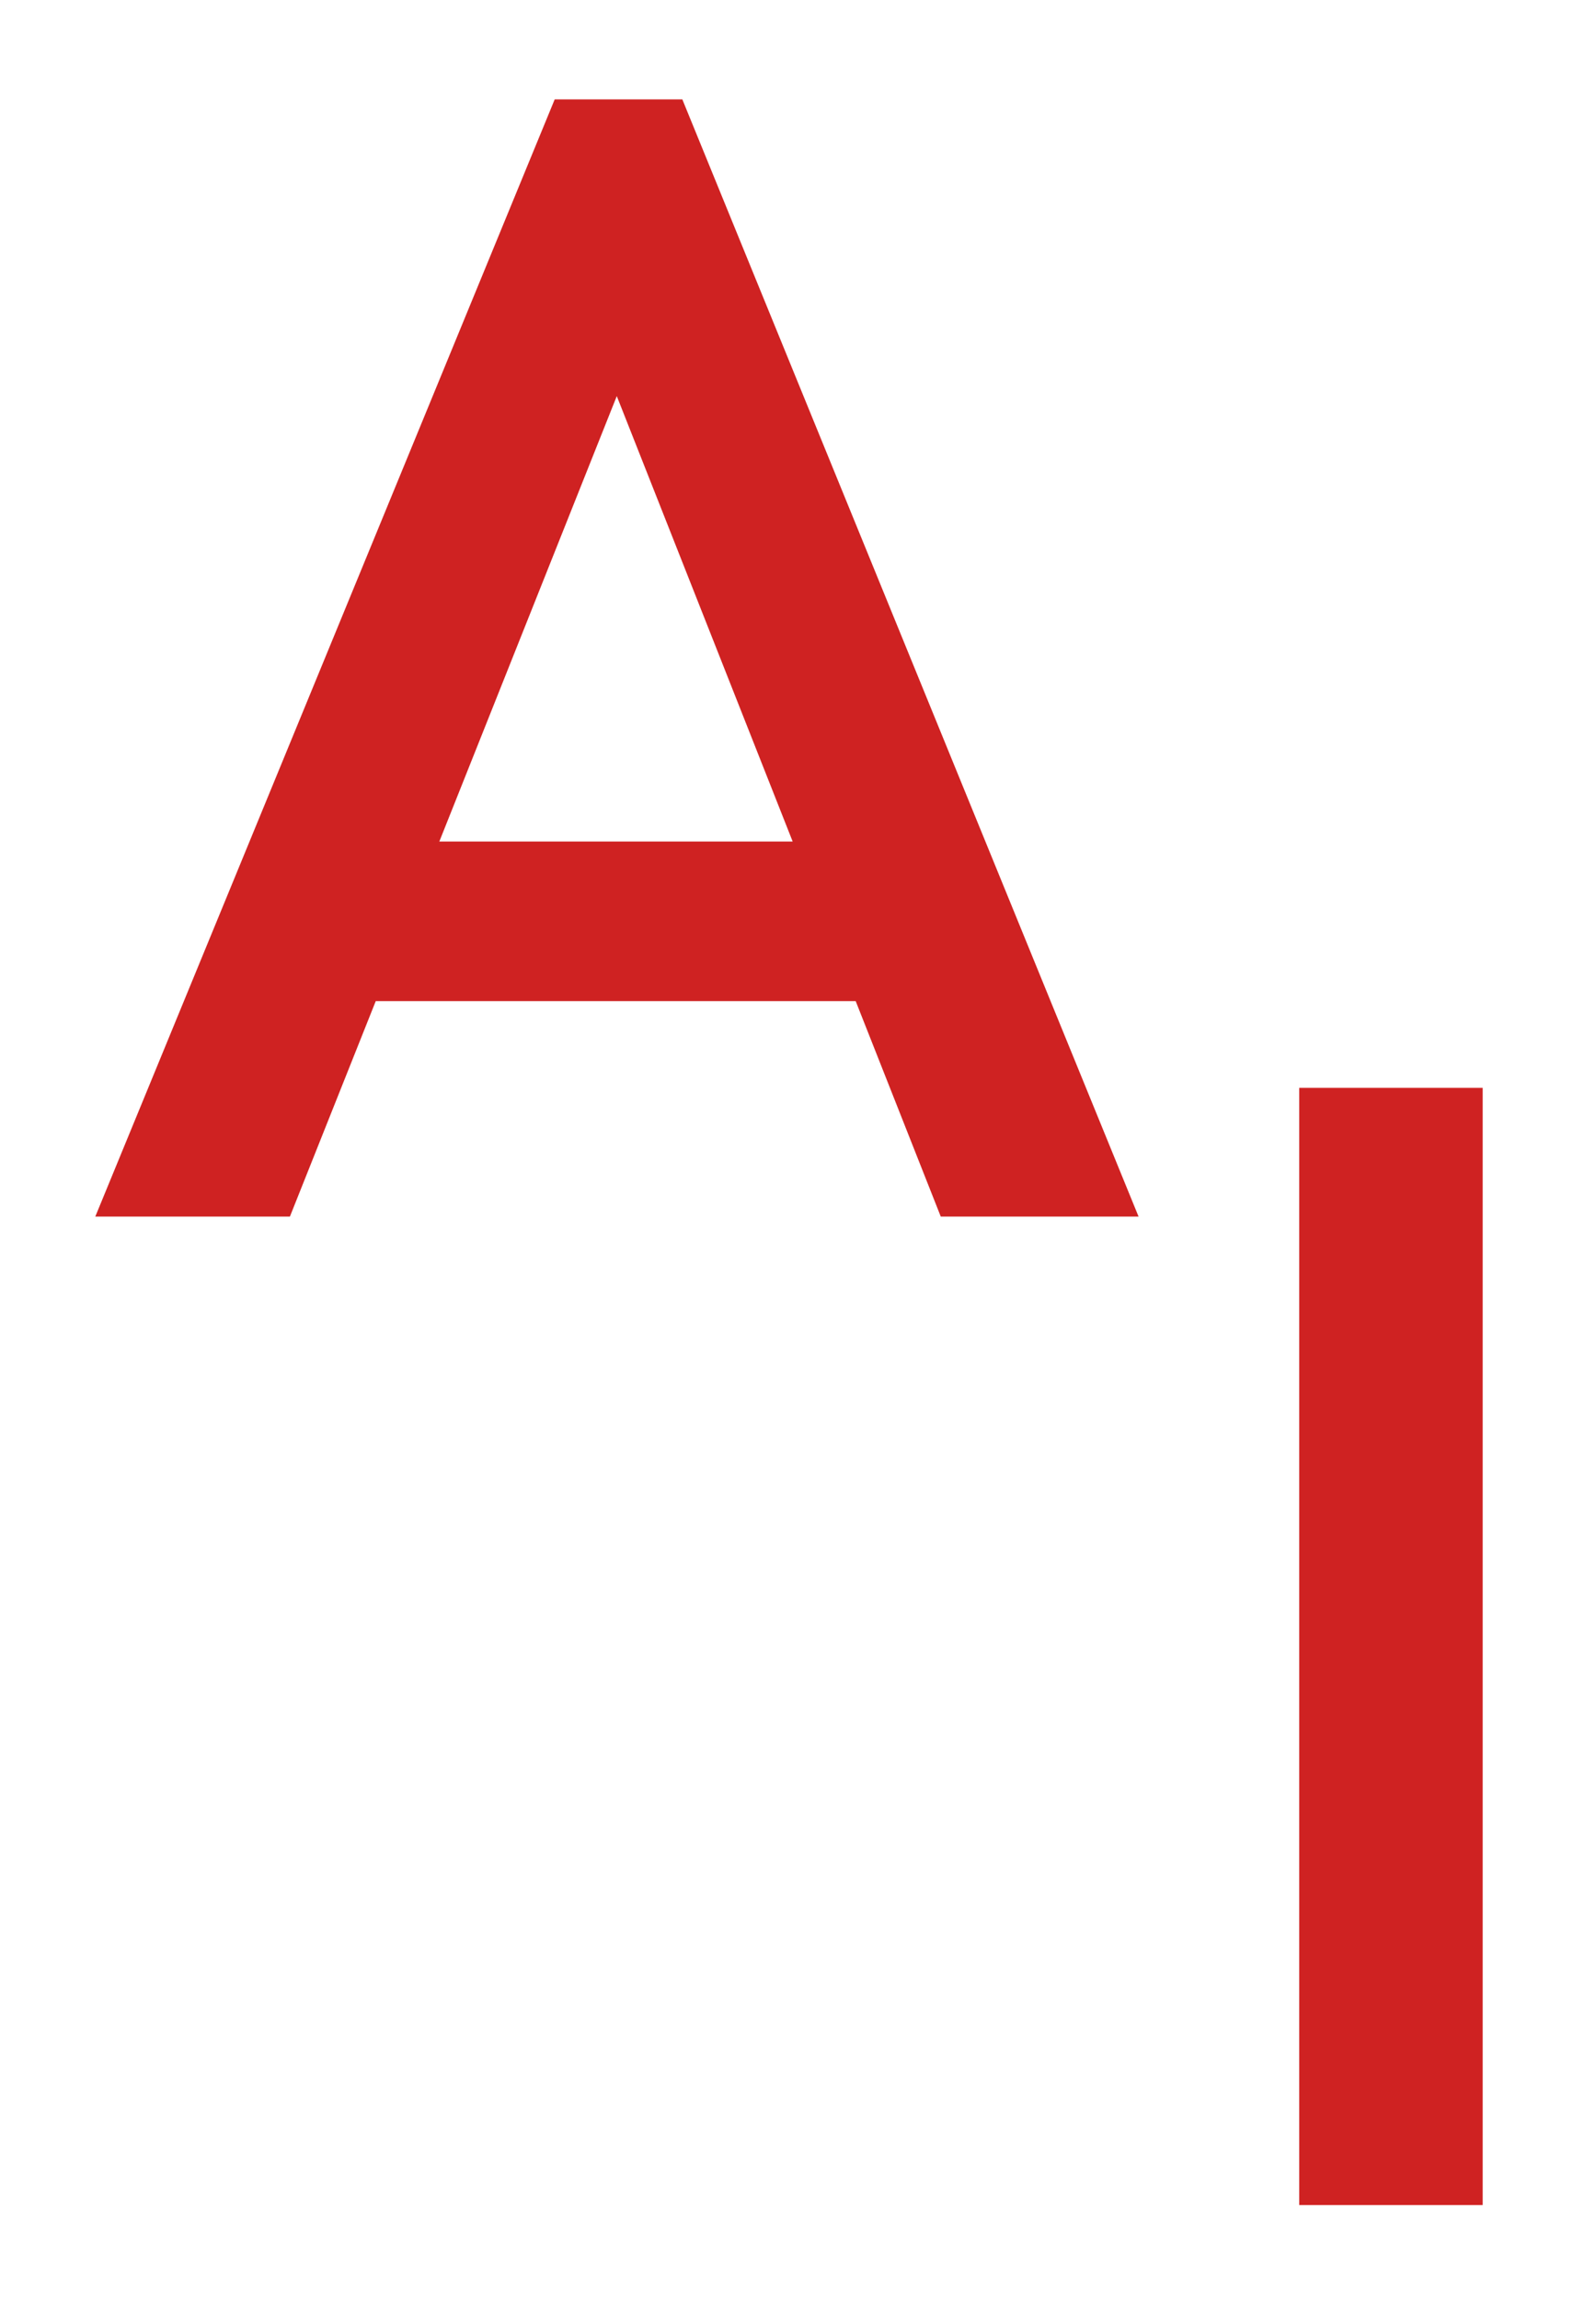 <svg width="84" height="121" viewBox="0 0 84 121" fill="none" xmlns="http://www.w3.org/2000/svg">
<g filter="url(#filter0_d_0_1)">
<path d="M0.015 59L24.195 0.228H30.912L54.925 59H44.514L25.707 11.395H29.233L10.258 59H0.015ZM11.937 47.665V39.269H43.087V47.665H11.937Z" fill="#CF2222"/>
</g>
<g filter="url(#filter1_d_0_1)">
<path d="M63.381 111V52.228H73.036V111H63.381Z" fill="#CF2222"/>
</g>
<defs>
<filter id="filter0_d_0_1" x="0.015" y="0.228" width="64.91" height="68.772" filterUnits="userSpaceOnUse" color-interpolation-filters="sRGB">
<feFlood flood-opacity="0" result="BackgroundImageFix"/>
<feColorMatrix in="SourceAlpha" type="matrix" values="0 0 0 0 0 0 0 0 0 0 0 0 0 0 0 0 0 0 127 0" result="hardAlpha"/>
<feOffset dx="5" dy="5"/>
<feGaussianBlur stdDeviation="2.5"/>
<feComposite in2="hardAlpha" operator="out"/>
<feColorMatrix type="matrix" values="0 0 0 0 0 0 0 0 0 0 0 0 0 0 0 0 0 0 0.25 0"/>
<feBlend mode="normal" in2="BackgroundImageFix" result="effect1_dropShadow_0_1"/>
<feBlend mode="normal" in="SourceGraphic" in2="effect1_dropShadow_0_1" result="shape"/>
</filter>
<filter id="filter1_d_0_1" x="63.381" y="52.228" width="19.655" height="68.772" filterUnits="userSpaceOnUse" color-interpolation-filters="sRGB">
<feFlood flood-opacity="0" result="BackgroundImageFix"/>
<feColorMatrix in="SourceAlpha" type="matrix" values="0 0 0 0 0 0 0 0 0 0 0 0 0 0 0 0 0 0 127 0" result="hardAlpha"/>
<feOffset dx="5" dy="5"/>
<feGaussianBlur stdDeviation="2.5"/>
<feComposite in2="hardAlpha" operator="out"/>
<feColorMatrix type="matrix" values="0 0 0 0 0 0 0 0 0 0 0 0 0 0 0 0 0 0 0.25 0"/>
<feBlend mode="normal" in2="BackgroundImageFix" result="effect1_dropShadow_0_1"/>
<feBlend mode="normal" in="SourceGraphic" in2="effect1_dropShadow_0_1" result="shape"/>
</filter>
</defs>
</svg>
